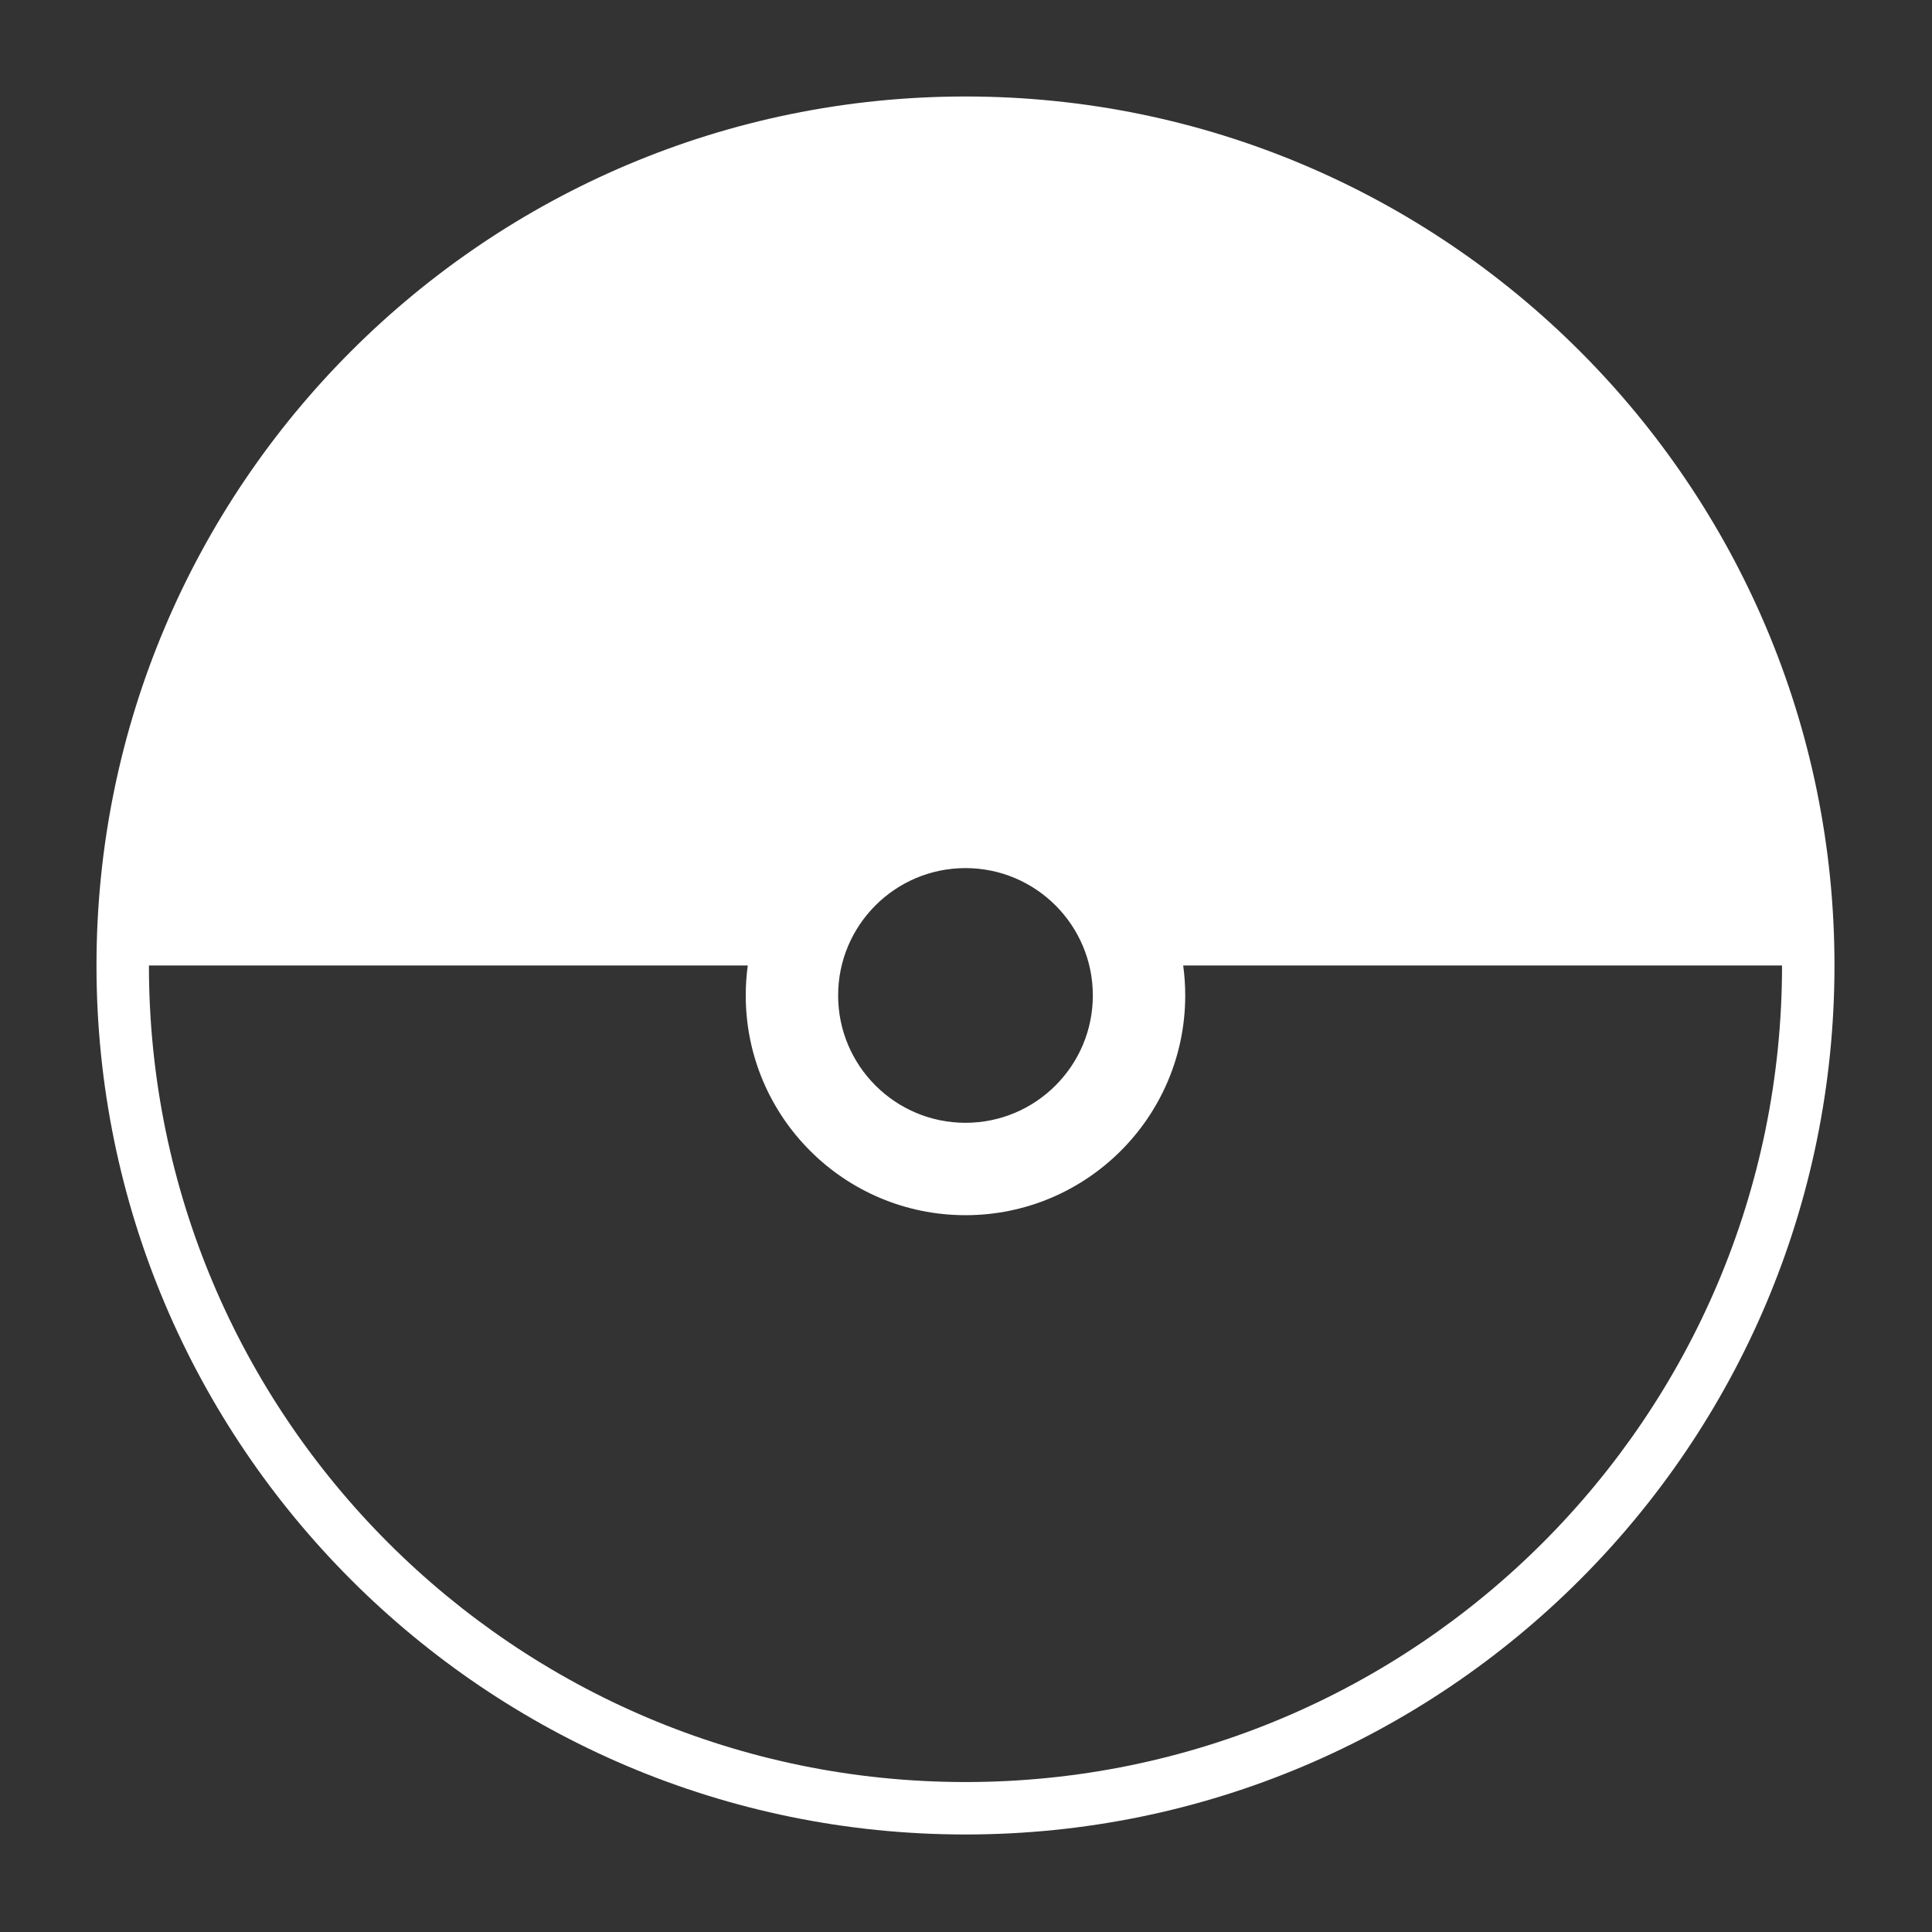 <?xml version="1.0" encoding="UTF-8" standalone="no"?>
<!DOCTYPE svg PUBLIC "-//W3C//DTD SVG 1.1//EN" "http://www.w3.org/Graphics/SVG/1.1/DTD/svg11.dtd">
<svg width="100%" height="100%" viewBox="0 0 1000 1000" version="1.1" xmlns="http://www.w3.org/2000/svg" xmlns:xlink="http://www.w3.org/1999/xlink" xml:space="preserve" xmlns:serif="http://www.serif.com/" style="fill-rule:evenodd;clip-rule:evenodd;stroke-linejoin:round;stroke-miterlimit:2;">
    <rect x="0" y="0" width="1000" height="1000" fill="#333333" stroke="none"/>
    <g transform="matrix(1.034,0,0,1.034,-74.138,-74.138)">
        <path d="M555,120C795.083,120 990,314.917 990,555C990,795.083 795.083,990 555,990C314.917,990 120,795.083 120,555C120,314.917 314.917,120 555,120ZM663.983,555C664.654,559.905 665,564.912 665,570C665,630.711 615.711,680 555,680C494.289,680 445,630.711 445,570C445,564.912 445.346,559.905 446.017,555L146.25,555C146.25,780.595 329.405,963.75 555,963.75C780.595,963.75 963.75,780.595 963.75,555L663.983,555ZM555,506.25C590.185,506.25 618.75,534.815 618.75,570C618.75,605.185 590.185,633.75 555,633.75C519.815,633.75 491.25,605.185 491.25,570C491.25,534.815 519.815,506.25 555,506.25ZM555,146.25C555,146.25 555,146.25 555,146.25Z" style="fill:white;"/>
    </g>
</svg>
